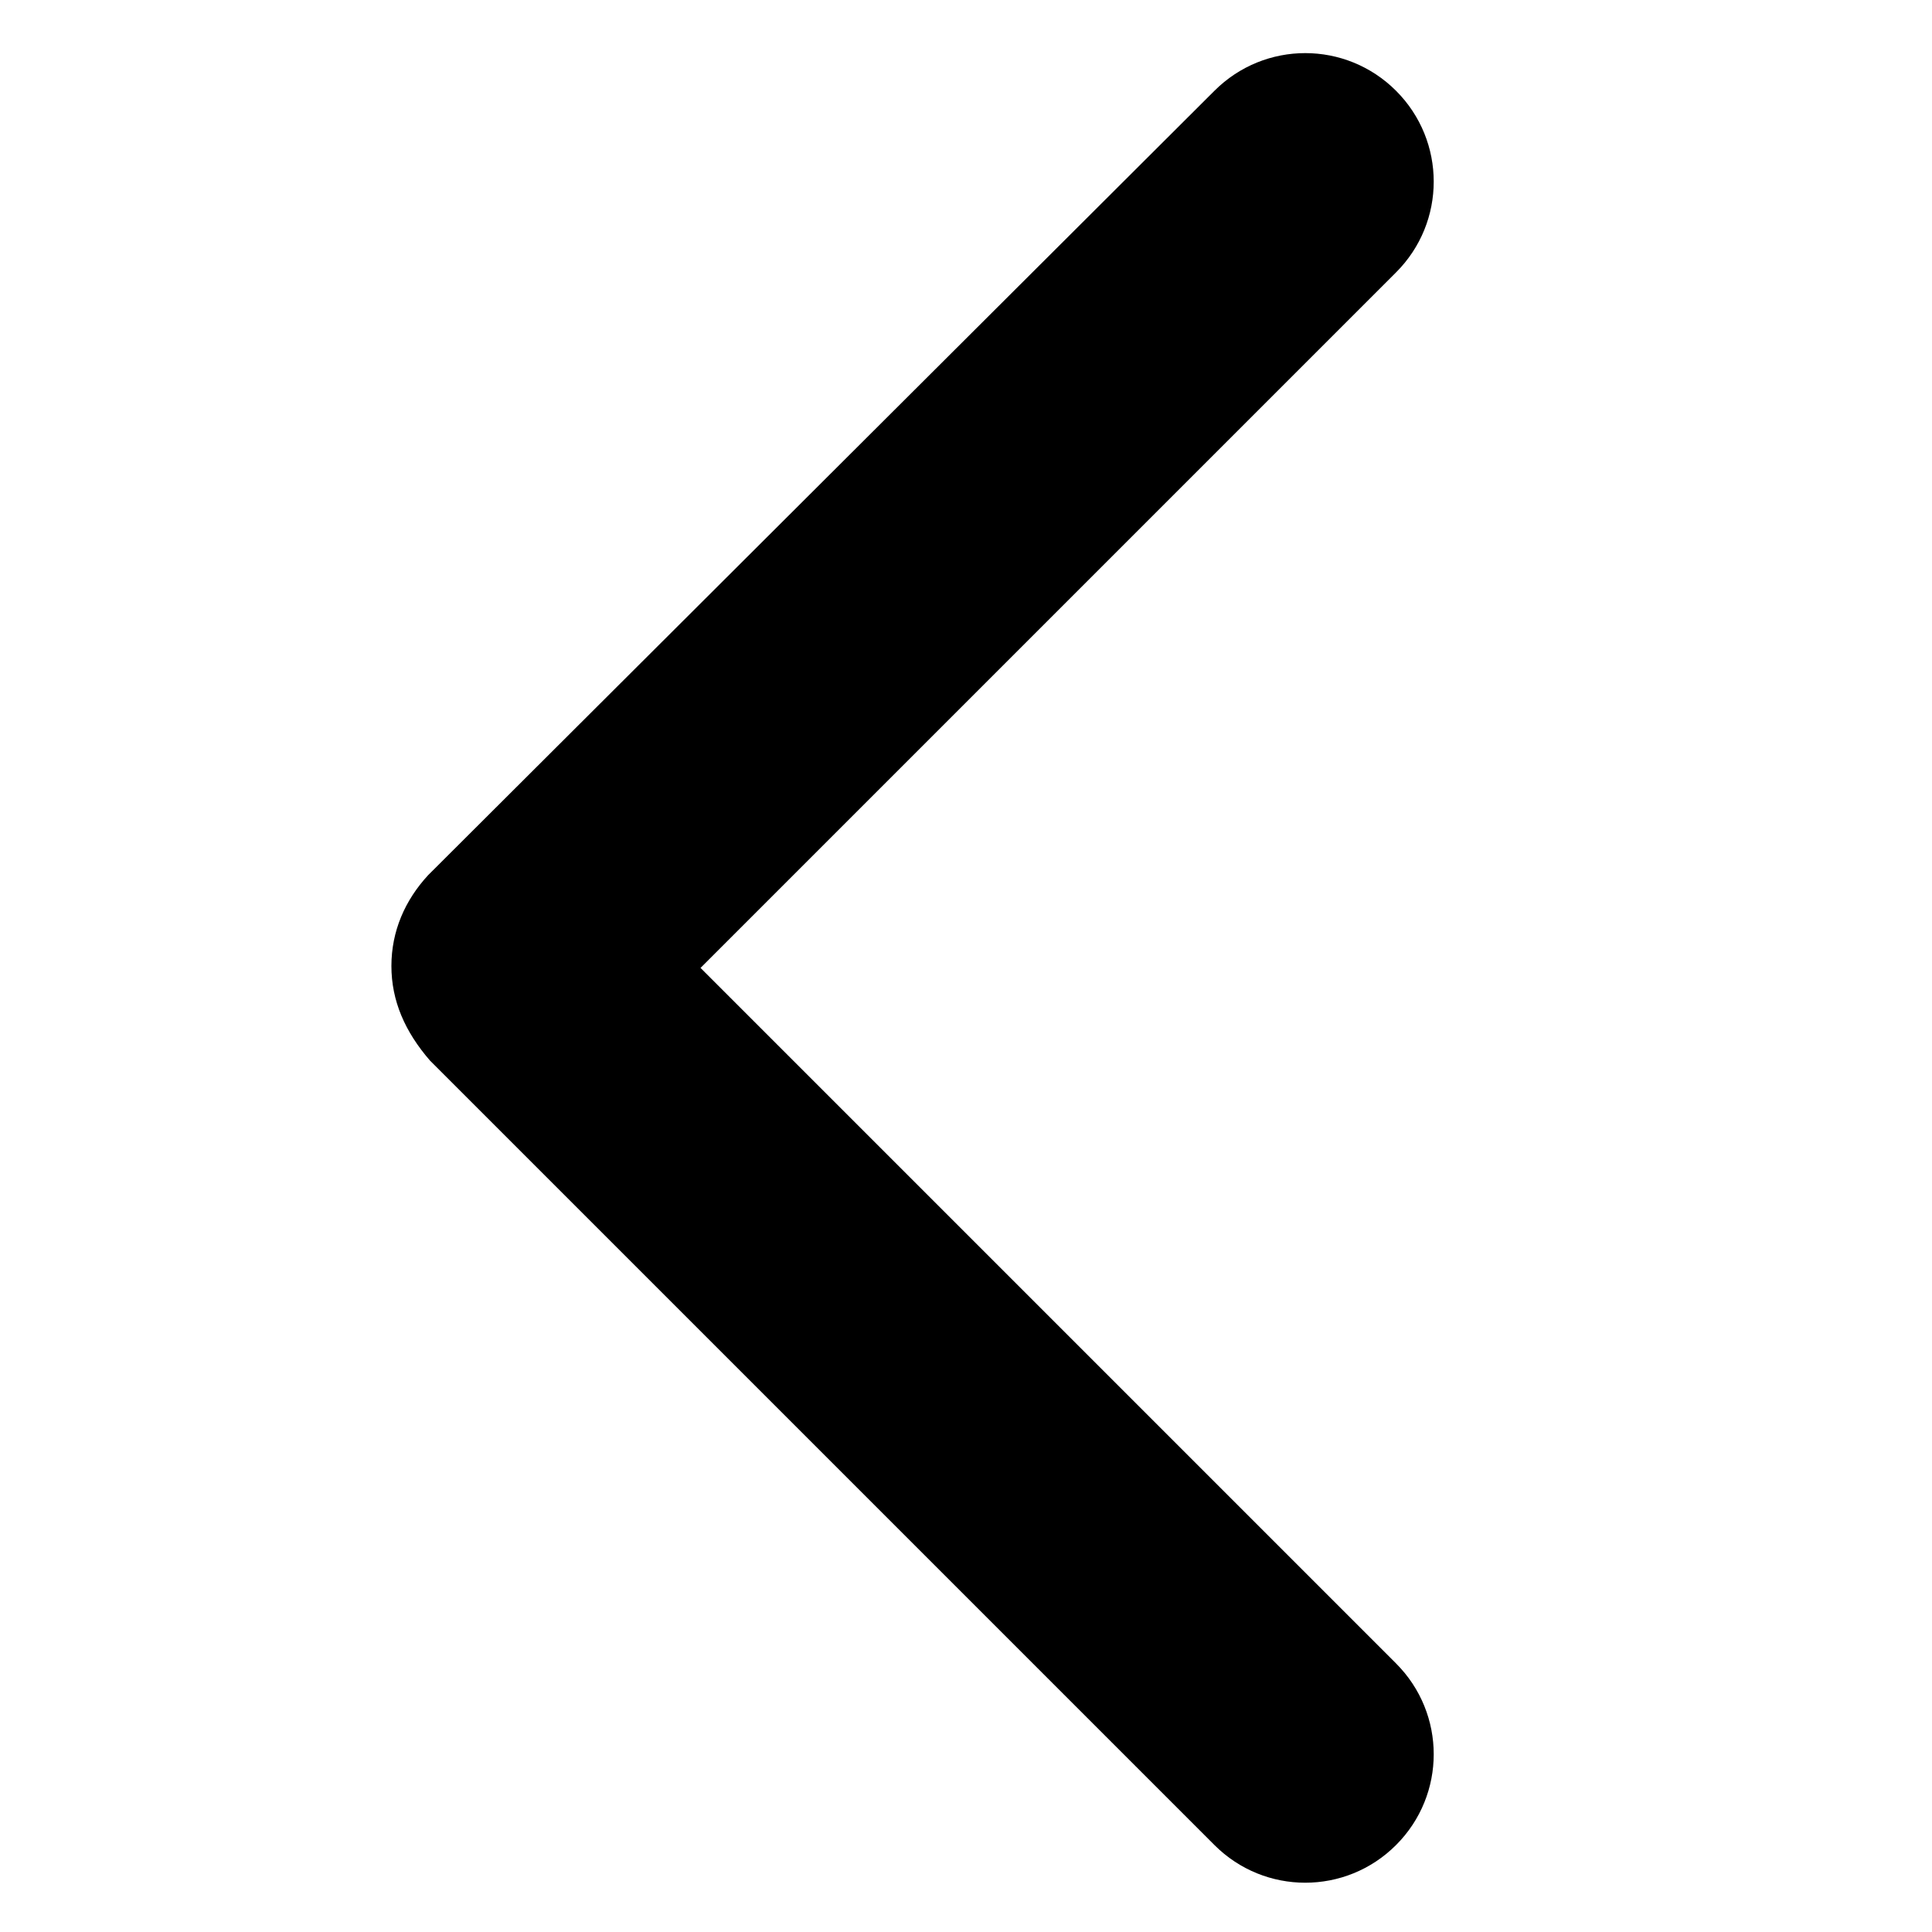 <?xml version="1.0" encoding="utf-8"?>
<!-- Generator: Adobe Illustrator 23.0.0, SVG Export Plug-In . SVG Version: 6.00 Build 0)  -->
<svg version="1.1" xmlns="http://www.w3.org/2000/svg" xmlns:xlink="http://www.w3.org/1999/xlink" x="0px" y="0px"
	 viewBox="0 0 100 100" style="enable-background:new 0 0 100 100;" xml:space="preserve">
<g id="Layer_1">
	<g id="leftArrow" transform="translate(-97.141 -0.001)">
		<path id="Path_22" d="M117.4,50c0-1.8,0.7-3.4,1.9-4.7L160,4.7c2.6-2.6,6.8-2.6,9.4,0s2.6,6.8,0,9.4l0,0l-36,36l36,36
			c2.6,2.6,2.6,6.8,0,9.4c-2.6,2.6-6.8,2.6-9.4,0l-40.6-40.6C118.1,53.4,117.4,51.8,117.4,50z"/>
	</g>
</g>
<g id="Capa_1">
</g>
</svg>
